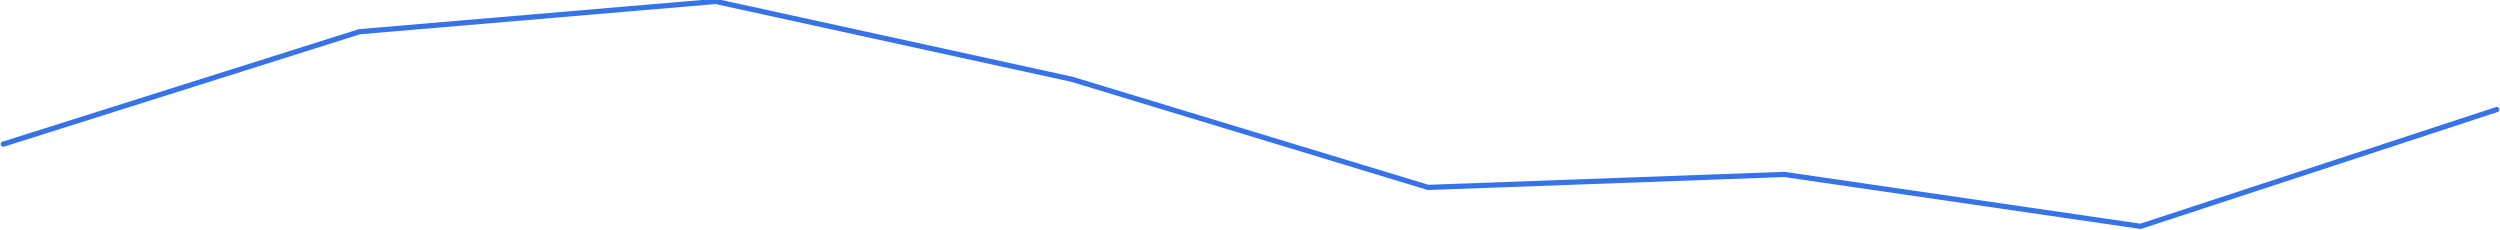 <svg width="1916" height="176" viewBox="0 0 1916 176" fill="none" xmlns="http://www.w3.org/2000/svg" xmlns:xlink="http://www.w3.org/1999/xlink">
<path d="M1.898,108.574C0.845,108.907 0.26,110.03 0.593,111.084C0.925,112.137 2.049,112.721 3.102,112.389L1.898,108.574ZM1914.124,85.863C1915.172,85.519 1915.744,84.39 1915.4,83.34C1915.056,82.29 1913.926,81.718 1912.876,82.063L1914.124,85.863ZM1094.5,143.63L1093.92,145.543C1094.13,145.608 1094.352,145.636 1094.572,145.628L1094.5,143.63ZM548.5,1.093L548.928,-0.861C548.732,-0.904 548.53,-0.917 548.33,-0.9L548.5,1.093ZM1640.5,173.463L1640.212,175.442C1640.518,175.487 1640.83,175.46 1641.124,175.363L1640.5,173.463ZM275.5,24.296L275.33,22.303C275.184,22.316 275.038,22.345 274.898,22.389L275.5,24.296ZM821.5,60.759L822.08,58.845C822.03,58.83 821.978,58.817 821.928,58.805L821.5,60.759ZM1367.5,133.685L1367.788,131.706C1367.668,131.689 1367.548,131.682 1367.428,131.687L1367.5,133.685ZM1641.124,175.363L1914.124,85.863L1912.876,82.063L1639.876,171.563L1641.124,175.363ZM3.102,112.389L276.102,26.204L274.898,22.389L1.898,108.574L3.102,112.389ZM275.67,26.289L548.67,3.085L548.33,-0.9L275.33,22.303L275.67,26.289ZM548.072,3.046L821.072,62.713L821.928,58.805L548.928,-0.861L548.072,3.046ZM820.92,62.673L1093.92,145.543L1095.08,141.716L822.08,58.845L820.92,62.673ZM1094.572,145.628L1367.572,135.684L1367.428,131.687L1094.428,141.631L1094.572,145.628ZM1367.212,135.664L1640.212,175.442L1640.788,171.484L1367.788,131.706L1367.212,135.664Z" fill="#3673E8"/>
</svg>
